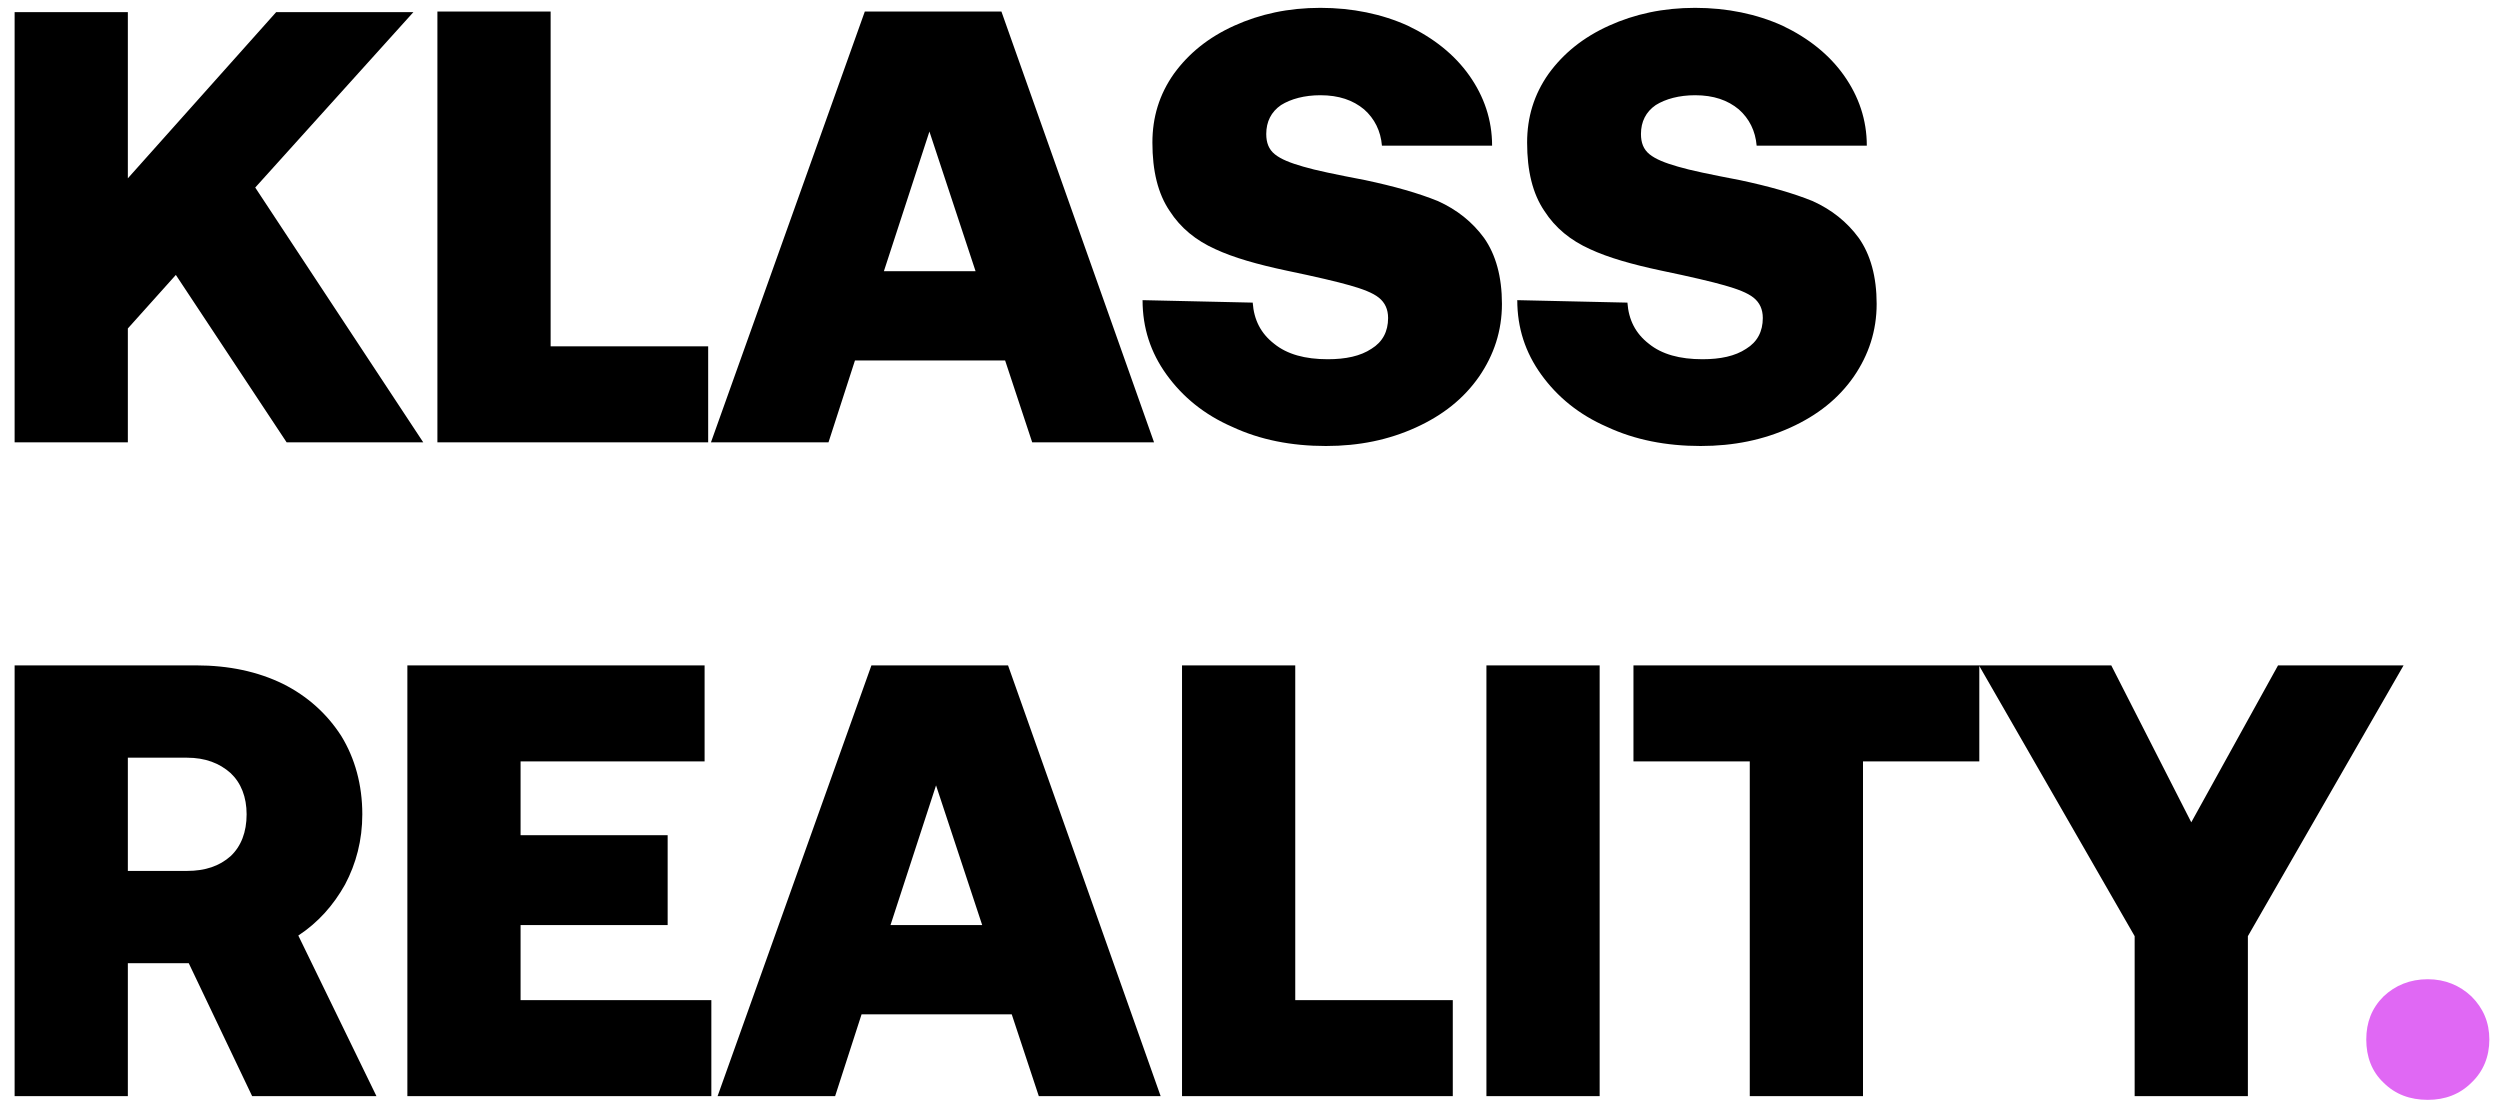 <svg width="130" height="58" viewBox="0 0 130 58" fill="none" xmlns="http://www.w3.org/2000/svg">
<path d="M0.76 0.632H6.648V9.272L14.36 0.632H21.496L13.272 9.752L22.008 23H14.904L9.144 14.296L6.648 17.08V23H0.76V0.632ZM22.745 23V0.6H28.633V18.008H36.825V23H22.745ZM36.97 23L44.97 0.6H52.074L60.01 23H53.674L52.266 18.744H44.458L43.082 23H36.97ZM45.962 14.104H50.73L48.33 6.84L45.962 14.104ZM65.141 15.736C65.205 16.632 65.557 17.336 66.261 17.88C66.933 18.424 67.861 18.68 69.045 18.68C69.973 18.68 70.741 18.52 71.317 18.136C71.893 17.784 72.181 17.24 72.181 16.536C72.181 16.088 72.021 15.736 71.701 15.48C71.381 15.224 70.869 15.032 70.197 14.84C69.525 14.648 68.437 14.392 66.901 14.072C65.397 13.752 64.149 13.4 63.189 12.952C62.197 12.504 61.397 11.864 60.821 10.968C60.213 10.072 59.925 8.888 59.925 7.416C59.925 6.104 60.277 4.92 61.045 3.832C61.813 2.776 62.837 1.944 64.181 1.336C65.525 0.728 66.997 0.408 68.661 0.408C70.325 0.408 71.861 0.728 73.205 1.336C74.549 1.976 75.637 2.84 76.405 3.928C77.173 5.016 77.589 6.232 77.589 7.576H71.861C71.797 6.808 71.477 6.168 70.933 5.688C70.357 5.208 69.621 4.952 68.661 4.952C67.829 4.952 67.125 5.144 66.613 5.464C66.101 5.816 65.845 6.328 65.845 6.968C65.845 7.416 65.973 7.768 66.293 8.024C66.613 8.28 67.093 8.472 67.765 8.664C68.405 8.856 69.493 9.08 70.997 9.368C72.501 9.688 73.749 10.04 74.773 10.456C75.765 10.904 76.565 11.544 77.173 12.376C77.781 13.24 78.101 14.392 78.101 15.8C78.101 17.208 77.685 18.456 76.917 19.576C76.117 20.728 75.029 21.592 73.621 22.232C72.213 22.872 70.677 23.192 68.949 23.192C67.157 23.192 65.525 22.872 64.085 22.2C62.613 21.56 61.493 20.632 60.661 19.48C59.829 18.328 59.413 17.048 59.413 15.608L65.141 15.736ZM84.626 15.736C84.69 16.632 85.042 17.336 85.746 17.88C86.418 18.424 87.346 18.68 88.53 18.68C89.458 18.68 90.226 18.52 90.802 18.136C91.378 17.784 91.666 17.24 91.666 16.536C91.666 16.088 91.506 15.736 91.186 15.48C90.866 15.224 90.354 15.032 89.682 14.84C89.01 14.648 87.922 14.392 86.386 14.072C84.882 13.752 83.634 13.4 82.674 12.952C81.682 12.504 80.882 11.864 80.306 10.968C79.698 10.072 79.41 8.888 79.41 7.416C79.41 6.104 79.762 4.92 80.53 3.832C81.298 2.776 82.322 1.944 83.666 1.336C85.01 0.728 86.482 0.408 88.146 0.408C89.81 0.408 91.346 0.728 92.69 1.336C94.034 1.976 95.122 2.84 95.89 3.928C96.658 5.016 97.074 6.232 97.074 7.576H91.346C91.282 6.808 90.962 6.168 90.418 5.688C89.842 5.208 89.106 4.952 88.146 4.952C87.314 4.952 86.61 5.144 86.098 5.464C85.586 5.816 85.33 6.328 85.33 6.968C85.33 7.416 85.458 7.768 85.778 8.024C86.098 8.28 86.578 8.472 87.25 8.664C87.89 8.856 88.978 9.08 90.482 9.368C91.986 9.688 93.234 10.04 94.258 10.456C95.25 10.904 96.05 11.544 96.658 12.376C97.266 13.24 97.586 14.392 97.586 15.8C97.586 17.208 97.17 18.456 96.402 19.576C95.602 20.728 94.514 21.592 93.106 22.232C91.698 22.872 90.162 23.192 88.434 23.192C86.642 23.192 85.01 22.872 83.57 22.2C82.098 21.56 80.978 20.632 80.146 19.48C79.314 18.328 78.898 17.048 78.898 15.608L84.626 15.736ZM10.2 34.6C11.896 34.6 13.4 34.92 14.712 35.56C15.992 36.2 17.016 37.128 17.752 38.28C18.456 39.432 18.84 40.808 18.84 42.344C18.84 43.688 18.52 44.904 17.944 45.992C17.336 47.08 16.536 47.976 15.512 48.648L19.576 57H13.112L9.816 50.088H6.648V57H0.76V34.6H10.2ZM6.648 45.288H9.72C10.68 45.288 11.416 45.032 11.992 44.52C12.536 44.008 12.824 43.272 12.824 42.344C12.824 41.448 12.536 40.712 11.992 40.2C11.416 39.688 10.68 39.4 9.72 39.4H6.648V45.288ZM21.183 34.6H36.639V39.592H27.07V43.432H34.718V48.104H27.07V52.008H36.99V57H21.183V34.6ZM37.314 57L45.314 34.6H52.418L60.354 57H54.018L52.61 52.744H44.802L43.426 57H37.314ZM46.306 48.104H51.074L48.674 40.84L46.306 48.104ZM61.465 57V34.6H67.353V52.008H75.545V57H61.465ZM77.294 34.6H83.182V57H77.294V34.6ZM84.94 34.6H102.924V39.592H96.876V57H90.988V39.592H84.94V34.6ZM102.906 34.6H109.786L113.946 42.76L118.458 34.6H124.986L116.89 48.68V57H111.002V48.68L102.906 34.6Z" fill="black"/>
<path d="M123.942 51.816C124.55 51.24 125.318 50.92 126.246 50.92C127.142 50.92 127.91 51.24 128.518 51.816C129.126 52.424 129.446 53.16 129.446 54.056C129.446 54.952 129.126 55.72 128.518 56.296C127.91 56.904 127.142 57.192 126.246 57.192C125.318 57.192 124.55 56.904 123.942 56.296C123.334 55.72 123.046 54.952 123.046 54.056C123.046 53.16 123.334 52.424 123.942 51.816Z" fill="#E068F4"/>
</svg>
